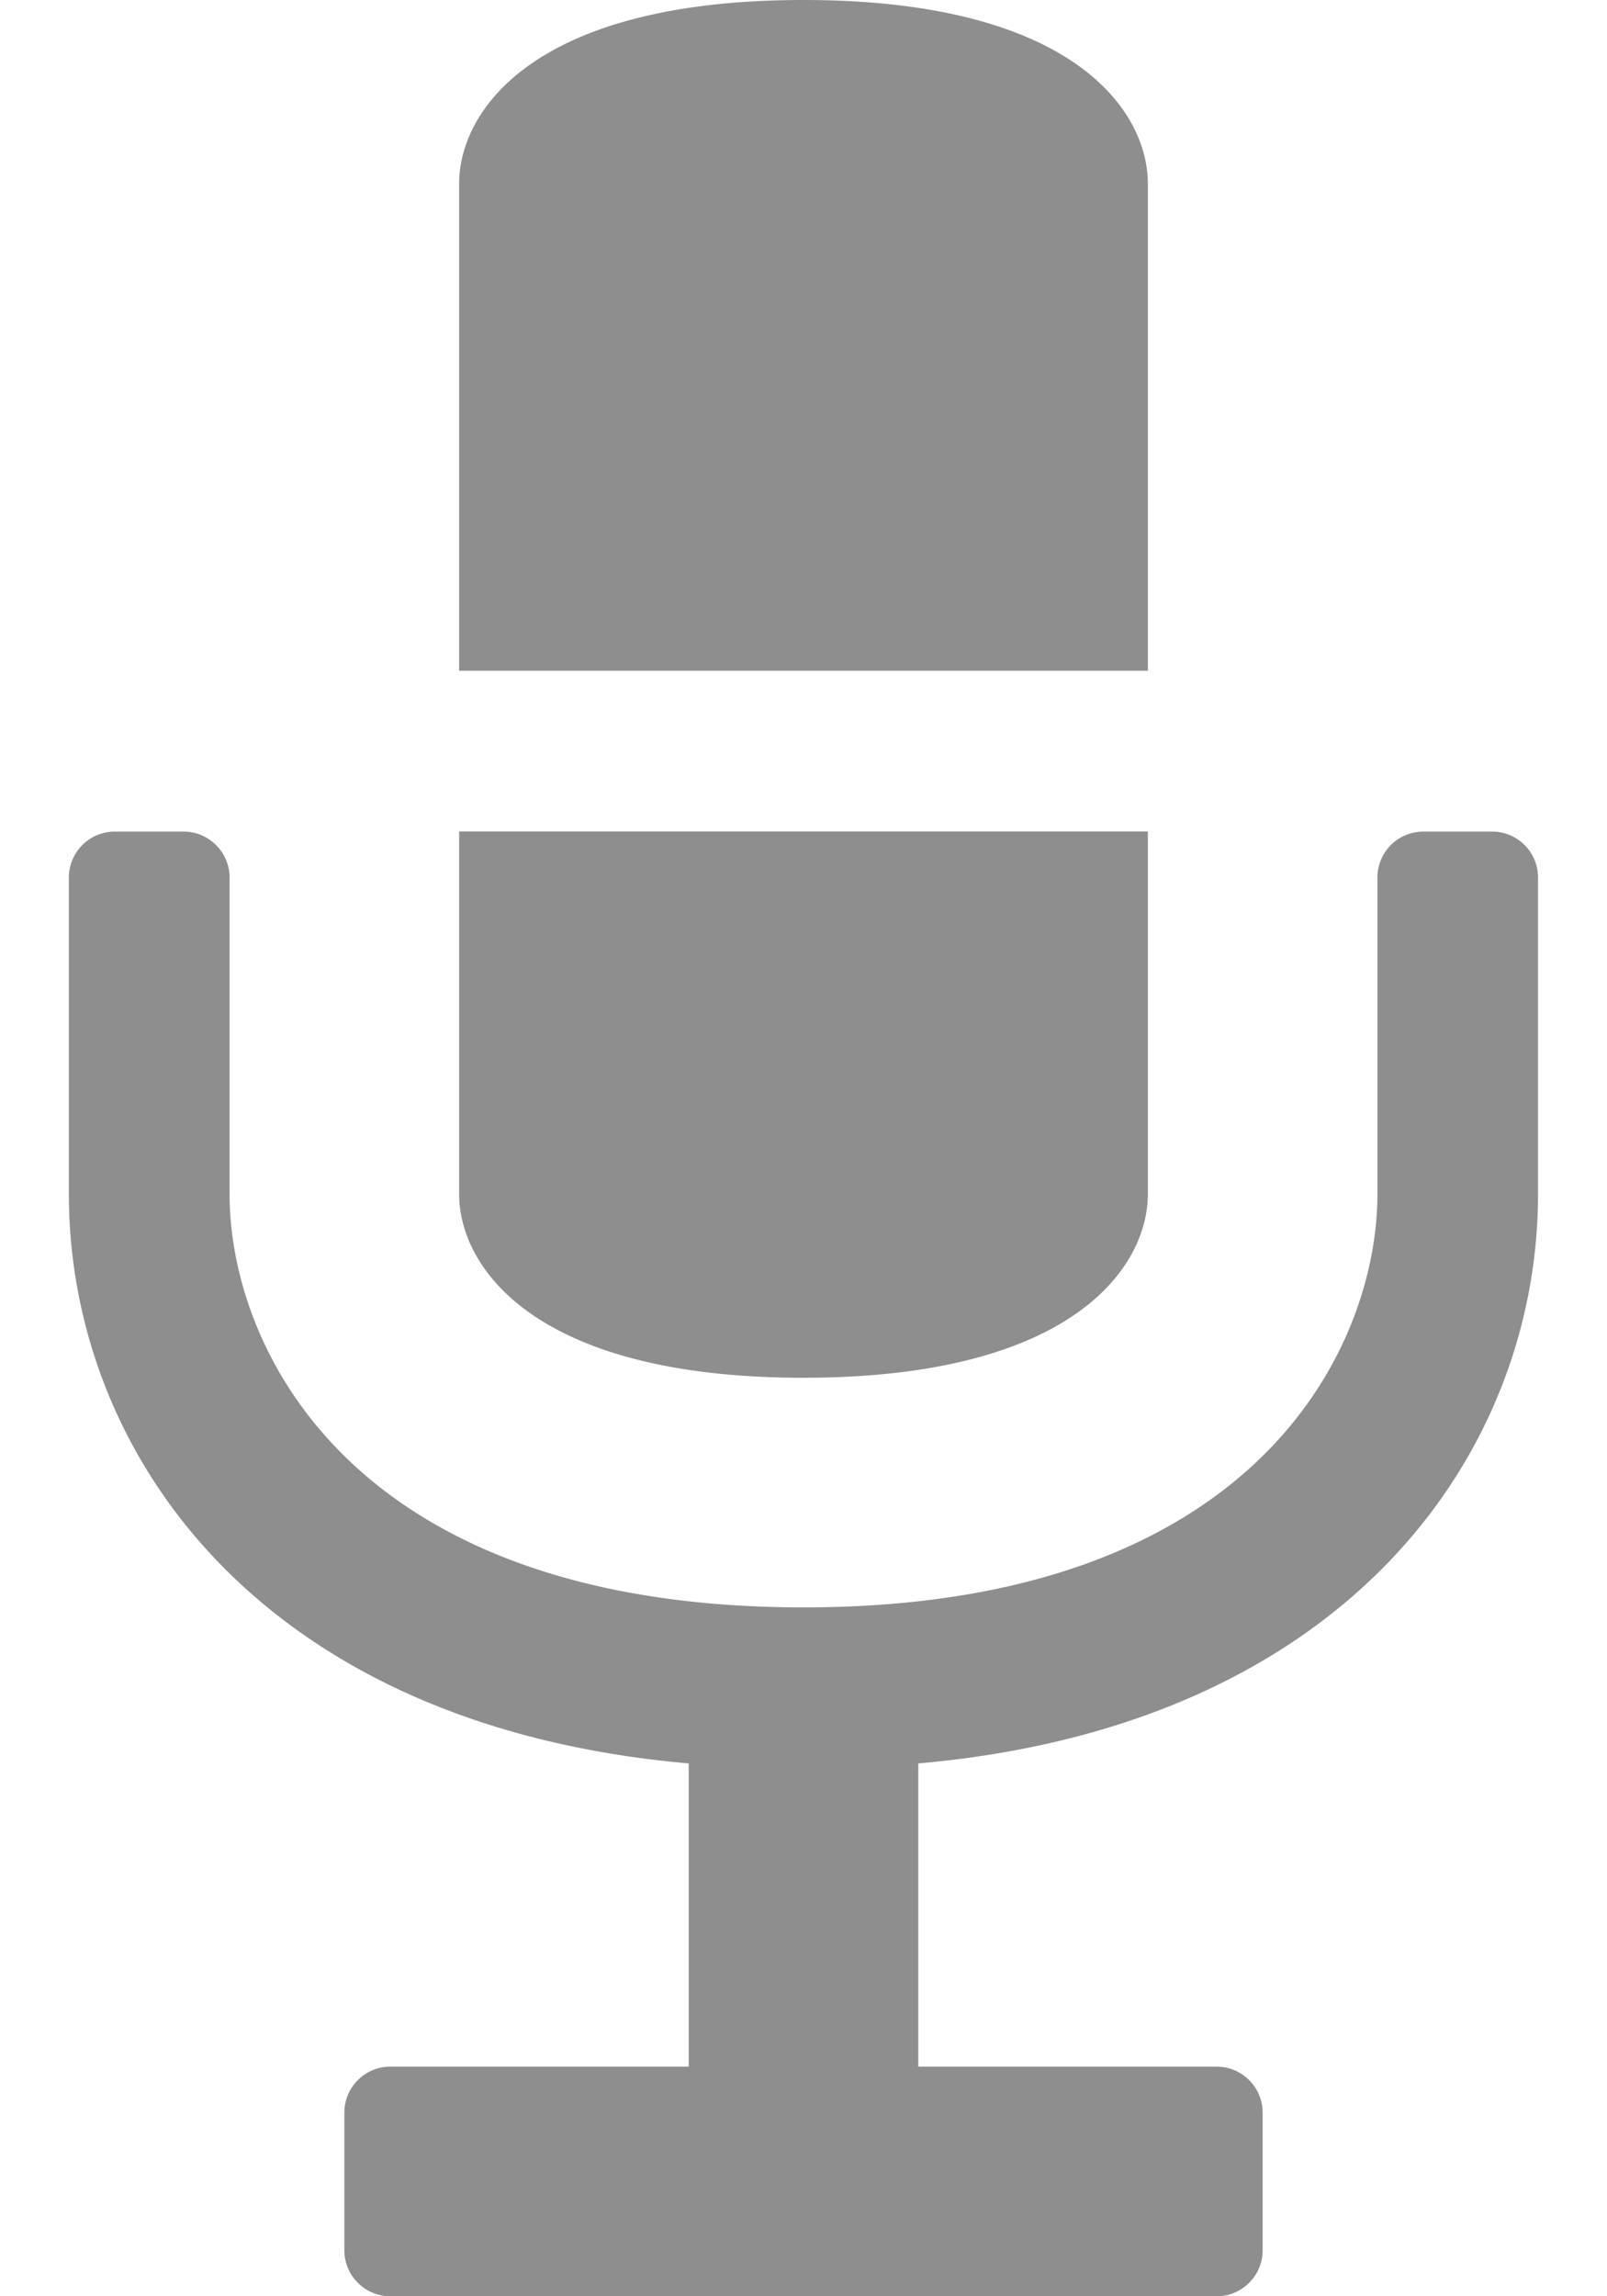 <svg xmlns="http://www.w3.org/2000/svg" width="14" height="20" viewBox="0 0 14 20">
    <path fill="#8E8E8E" fill-rule="nonzero" d="M13.399 7.643V10.4c0 2.236-1.643 4.629-5.399 4.959V18h2.6c.22 0 .4.18.4.4v1.2c0 .221-.181.4-.4.4H3.4c-.22 0-.4-.18-.4-.4v-1.2c0-.22.18-.4.399-.4H6v-2.641C2.242 15.029.6 12.636.6 10.4V7.643a.4.4 0 0 1 .4-.4h.6c.22 0 .4.18.4.4V10.4C2 11.736 3.053 14 7 14c3.946 0 5-2.264 5-3.6V7.643a.4.4 0 0 1 .399-.4H13a.399.399 0 0 1 .399.4zM7 12c2.346 0 3-.965 3-1.6V7.242H4V10.4c0 .635.652 1.6 3 1.6zm3-10.4C10 .963 9.346 0 7 0 4.652 0 4 .963 4 1.6v4.242h6V1.6z"/>
</svg>
